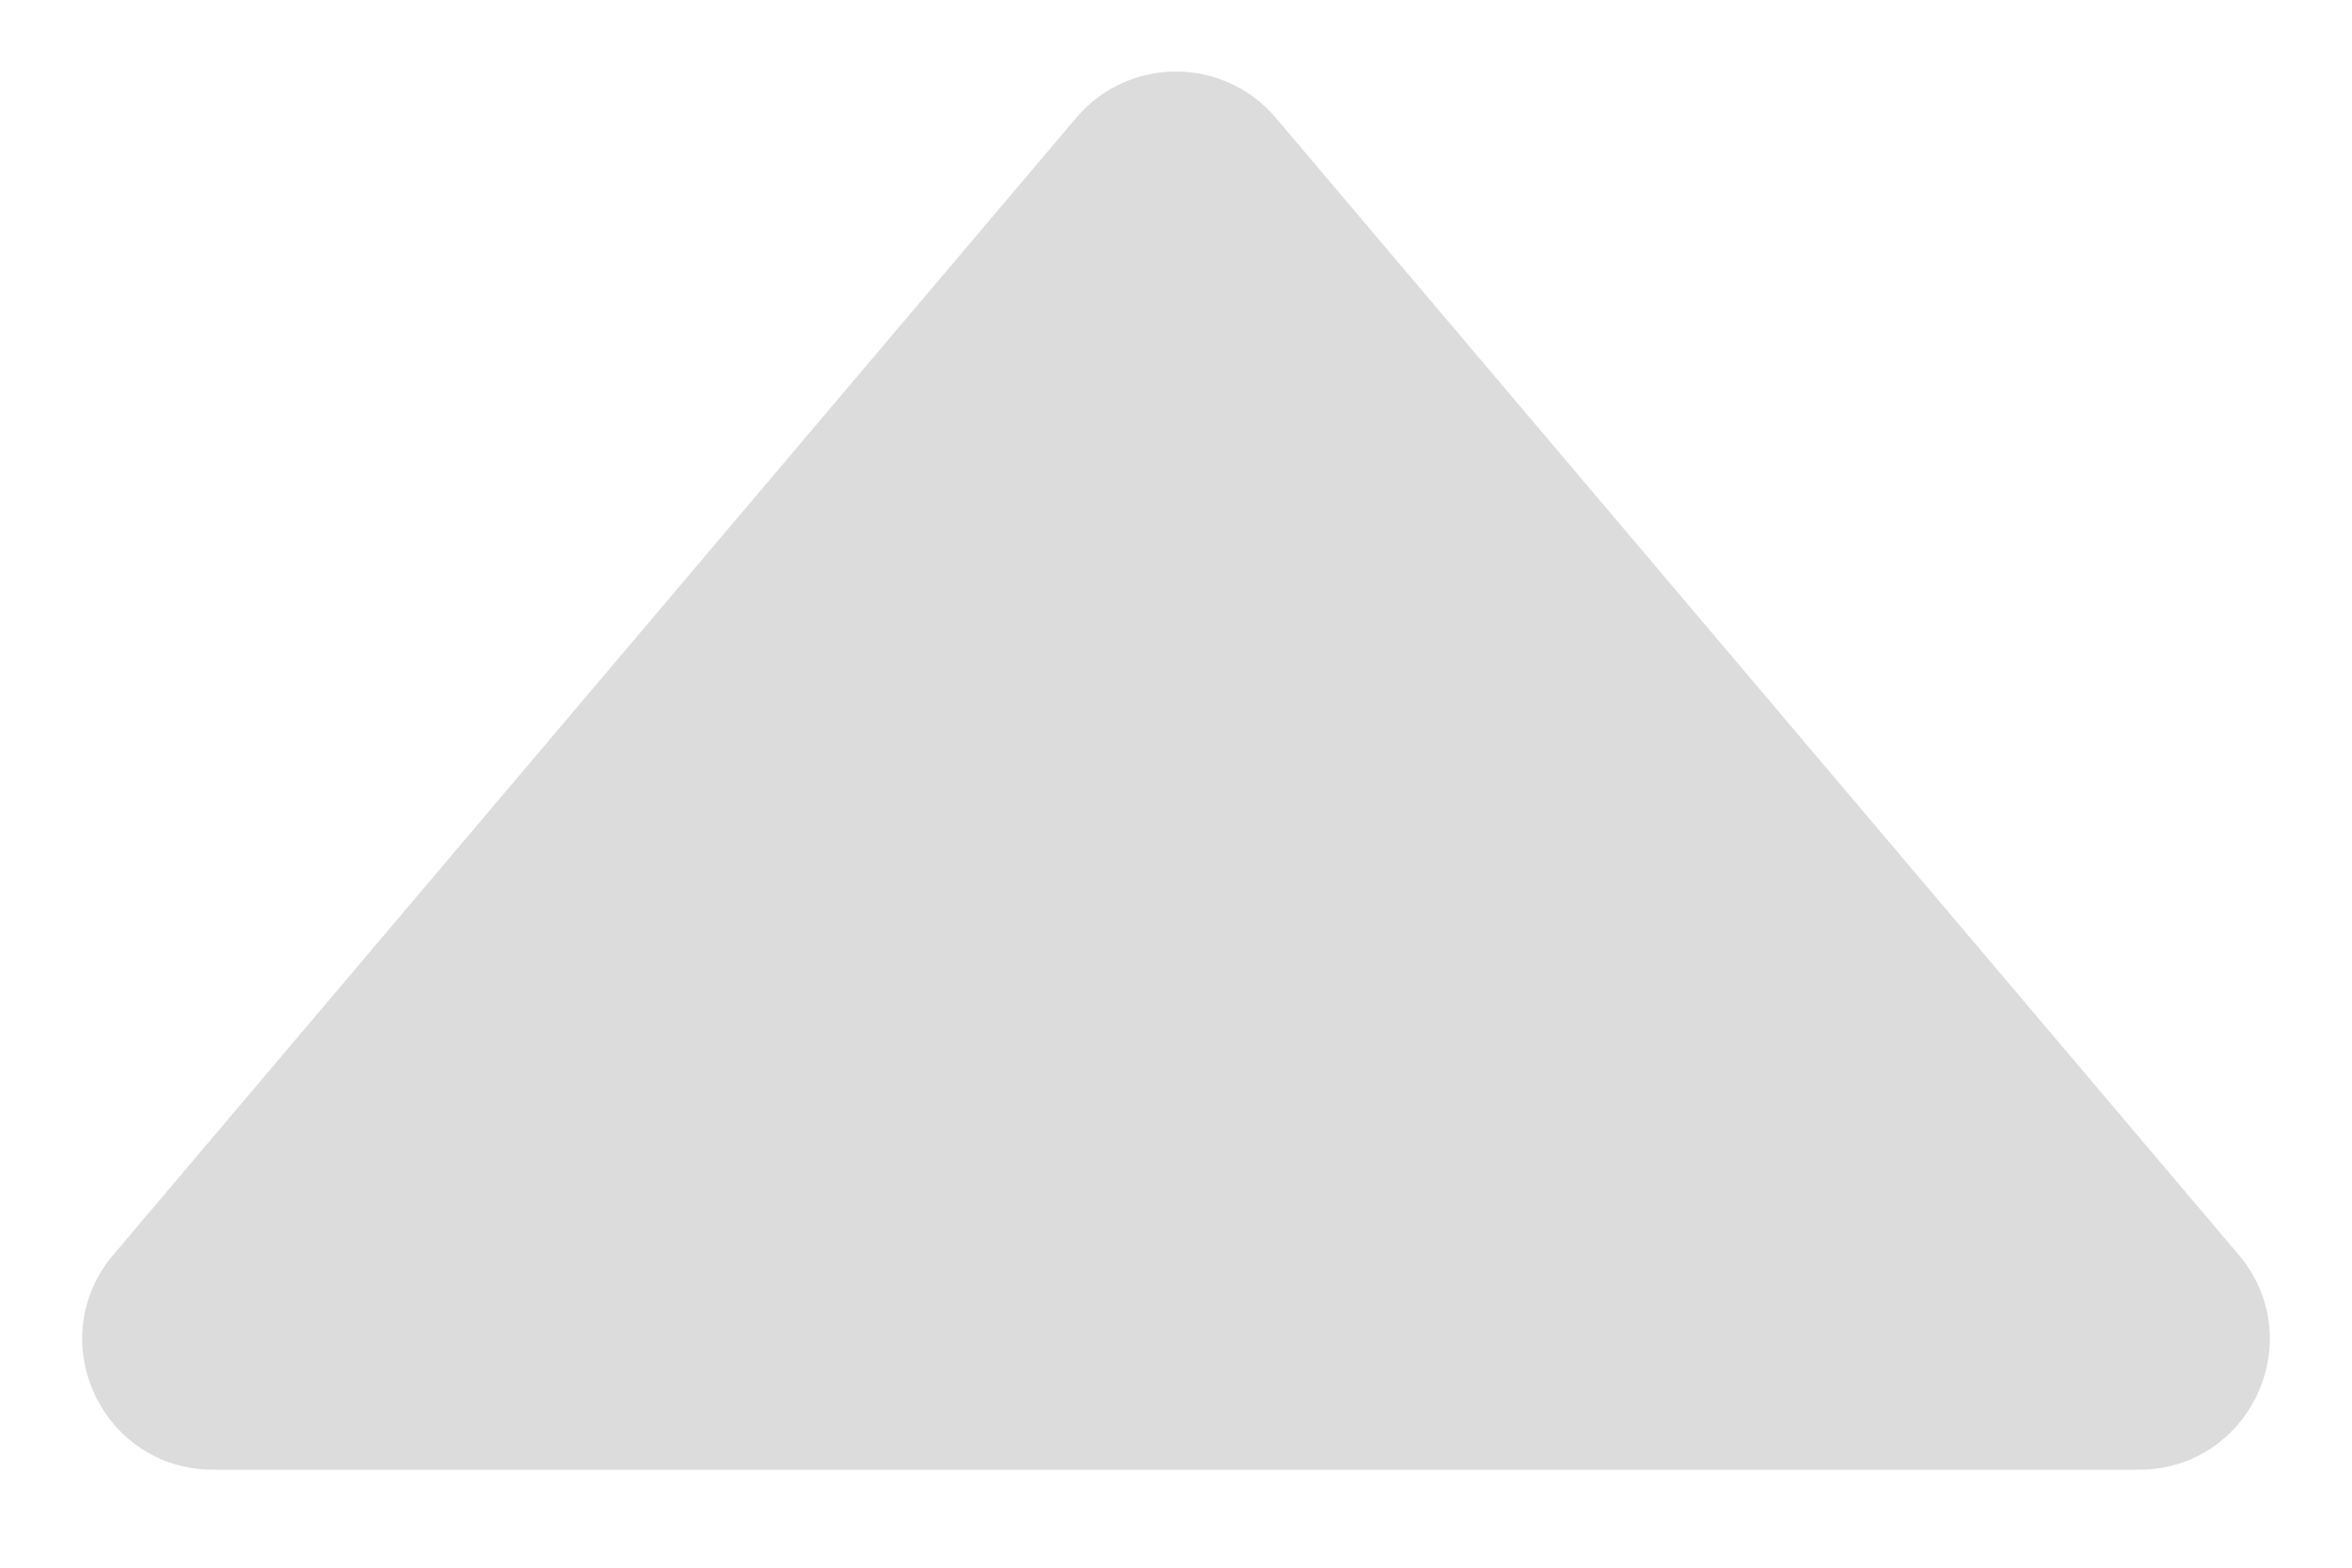 <svg width="18" height="12" viewBox="0 0 18 12" fill="none" xmlns="http://www.w3.org/2000/svg">
<path d="M8.237 0.901C8.636 0.43 9.364 0.43 9.763 0.901L17.132 9.604C17.683 10.254 17.221 11.25 16.369 11.25L1.631 11.25C0.779 11.25 0.317 10.254 0.868 9.604L8.237 0.901Z" fill="#DCDCDD"/>
</svg>
